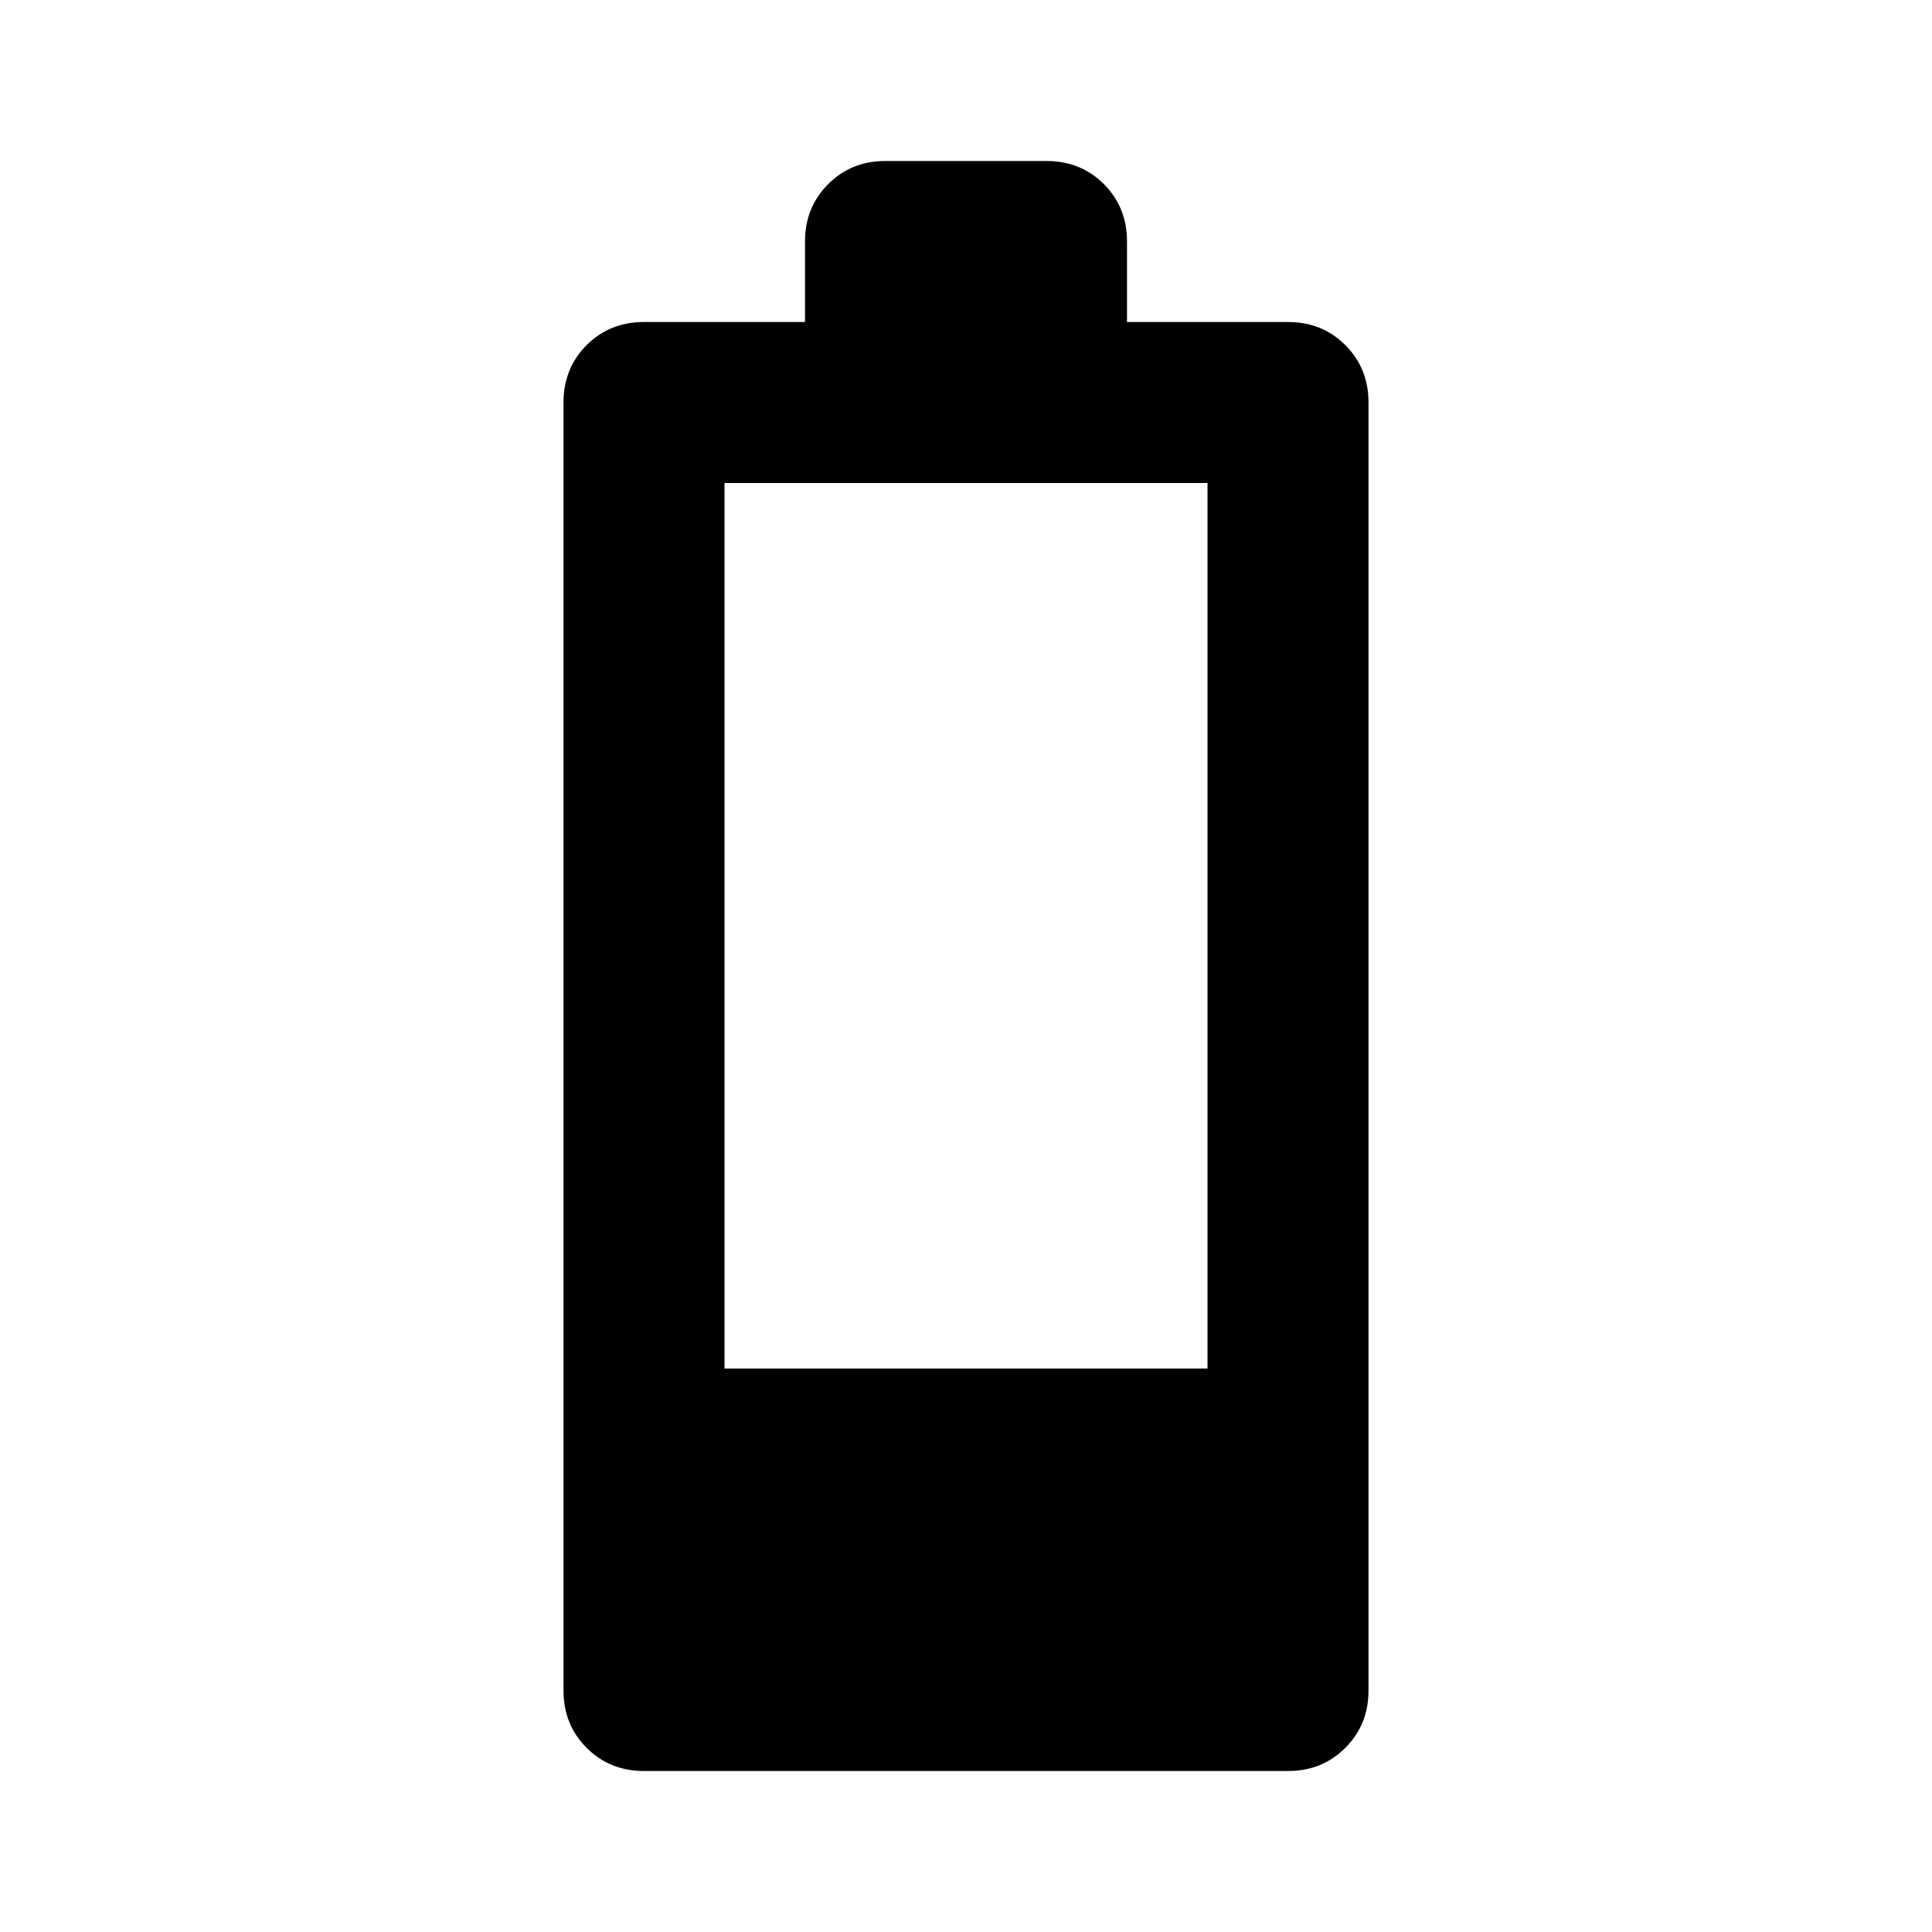 <svg xmlns="http://www.w3.org/2000/svg" viewBox="0 0 24 24"><path d="M8 22q-.425 0-.713-.288Q7 21.425 7 21V5q0-.425.287-.713Q7.575 4 8 4h2V3q0-.425.288-.713Q10.575 2 11 2h2q.425 0 .713.287Q14 2.575 14 3v1h2q.425 0 .712.287Q17 4.575 17 5v16q0 .425-.288.712Q16.425 22 16 22Zm1-5h6V6H9Z"/></svg>